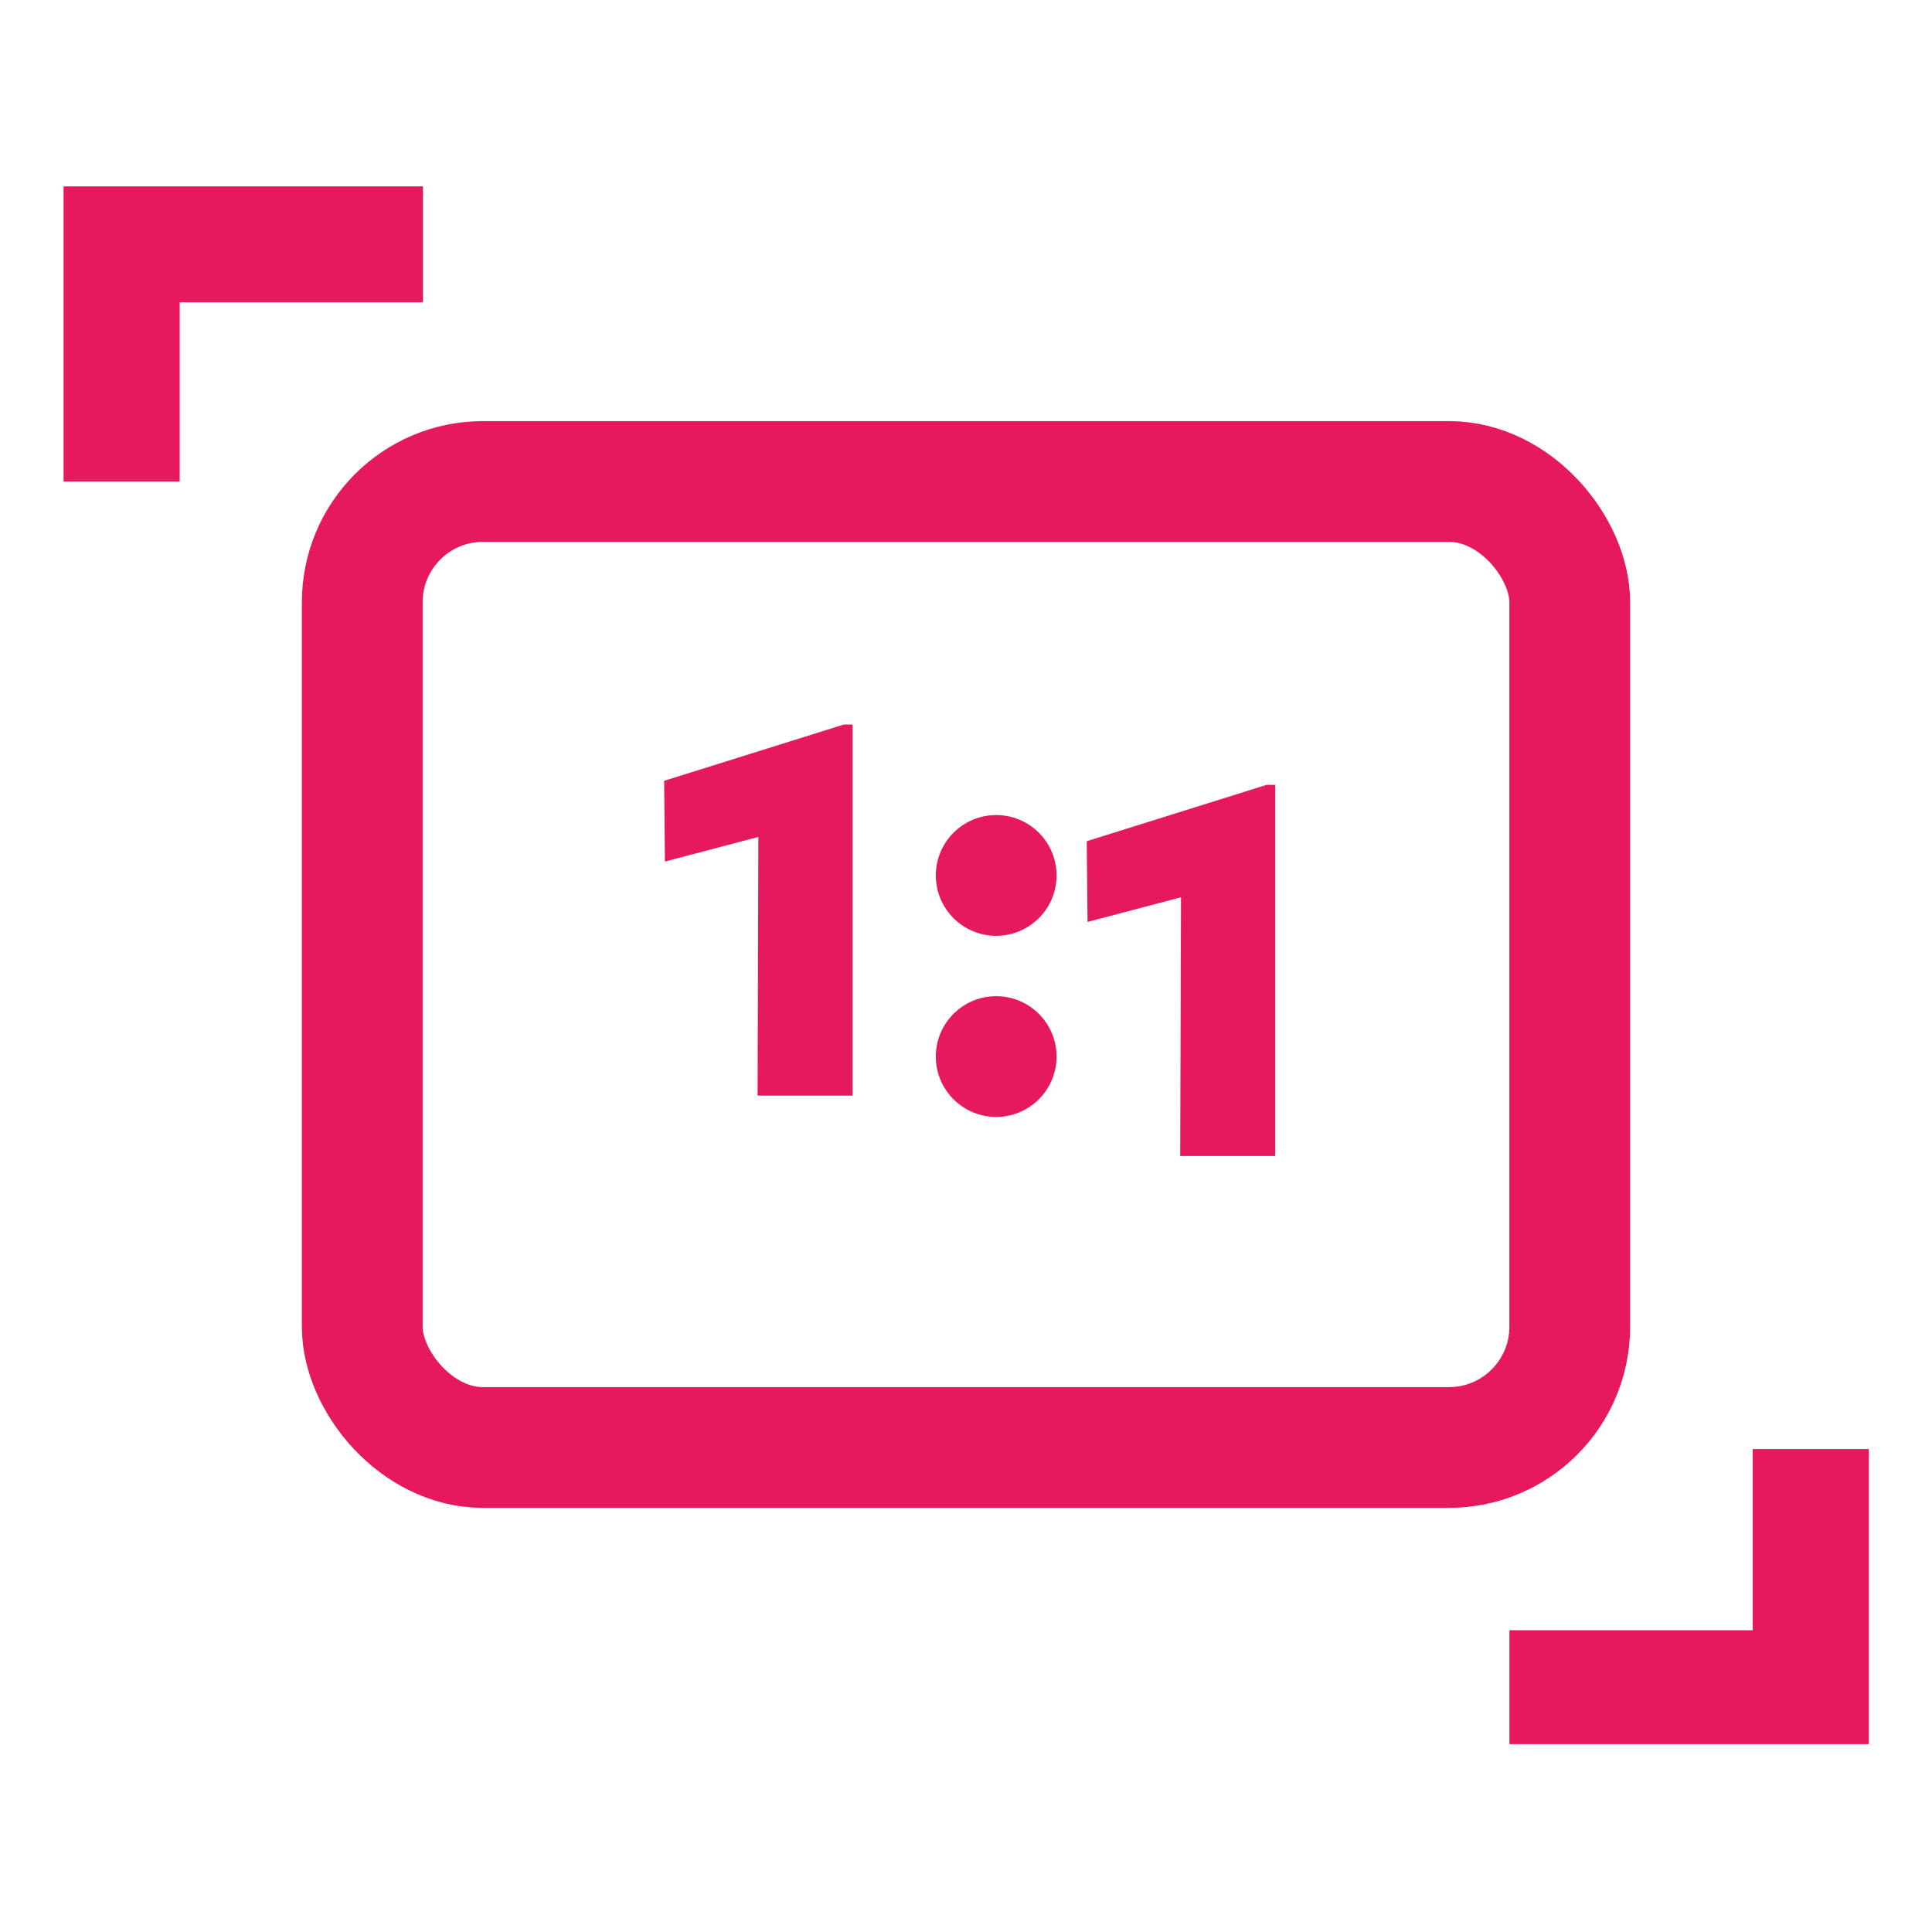 <?xml version="1.0" encoding="UTF-8"?>
<svg width="32px" height="32px" viewBox="0 0 32 32" version="1.1" xmlns="http://www.w3.org/2000/svg" xmlns:xlink="http://www.w3.org/1999/xlink">
    <!-- Generator: Sketch 46.2 (44496) - http://www.bohemiancoding.com/sketch -->
    <title>ic_pixelperfect_active</title>
    <desc>Created with Sketch.</desc>
    <defs></defs>
    <g id="Symbols" stroke="none" stroke-width="1" fill="none" fill-rule="evenodd">
        <g id="ic_pixelperfect_active">
            <polygon id="Fill-1" fill="#E6195E" points="14.122 18.147 12.548 18.147 12.561 13.862 11.013 14.27 11 12.933 13.978 12 14.122 12"></polygon>
            <rect id="Rectangle" stroke="#E6195E" stroke-width="2" x="6" y="7.975" width="20" height="16" rx="2"></rect>
            <polygon id="Fill-8" fill="#E6195E" points="7.006 3.087 2.976 3.087 1.053 3.087 1.053 7.975 2.976 7.975 2.976 5.007 7.006 5.007"></polygon>
            <polygon id="Fill-8" fill="#E6195E" transform="translate(27.977, 26.444) rotate(180) translate(-27.977, -26.444) " points="30.953 24 26.923 24 25 24 25 28.887 26.923 28.887 26.923 25.886 30.953 25.886"></polygon>
            <circle id="Oval-2" fill="#E6195E" cx="16.5" cy="14.5" r="1"></circle>
            <circle id="Oval-2-Copy" fill="#E6195E" cx="16.5" cy="17.5" r="1"></circle>
            <polygon id="Fill-1-Copy" fill="#E6195E" points="21.122 19.147 19.548 19.147 19.561 14.862 18.013 15.27 18 13.933 20.978 13 21.122 13"></polygon>
        </g>
    </g>
</svg>